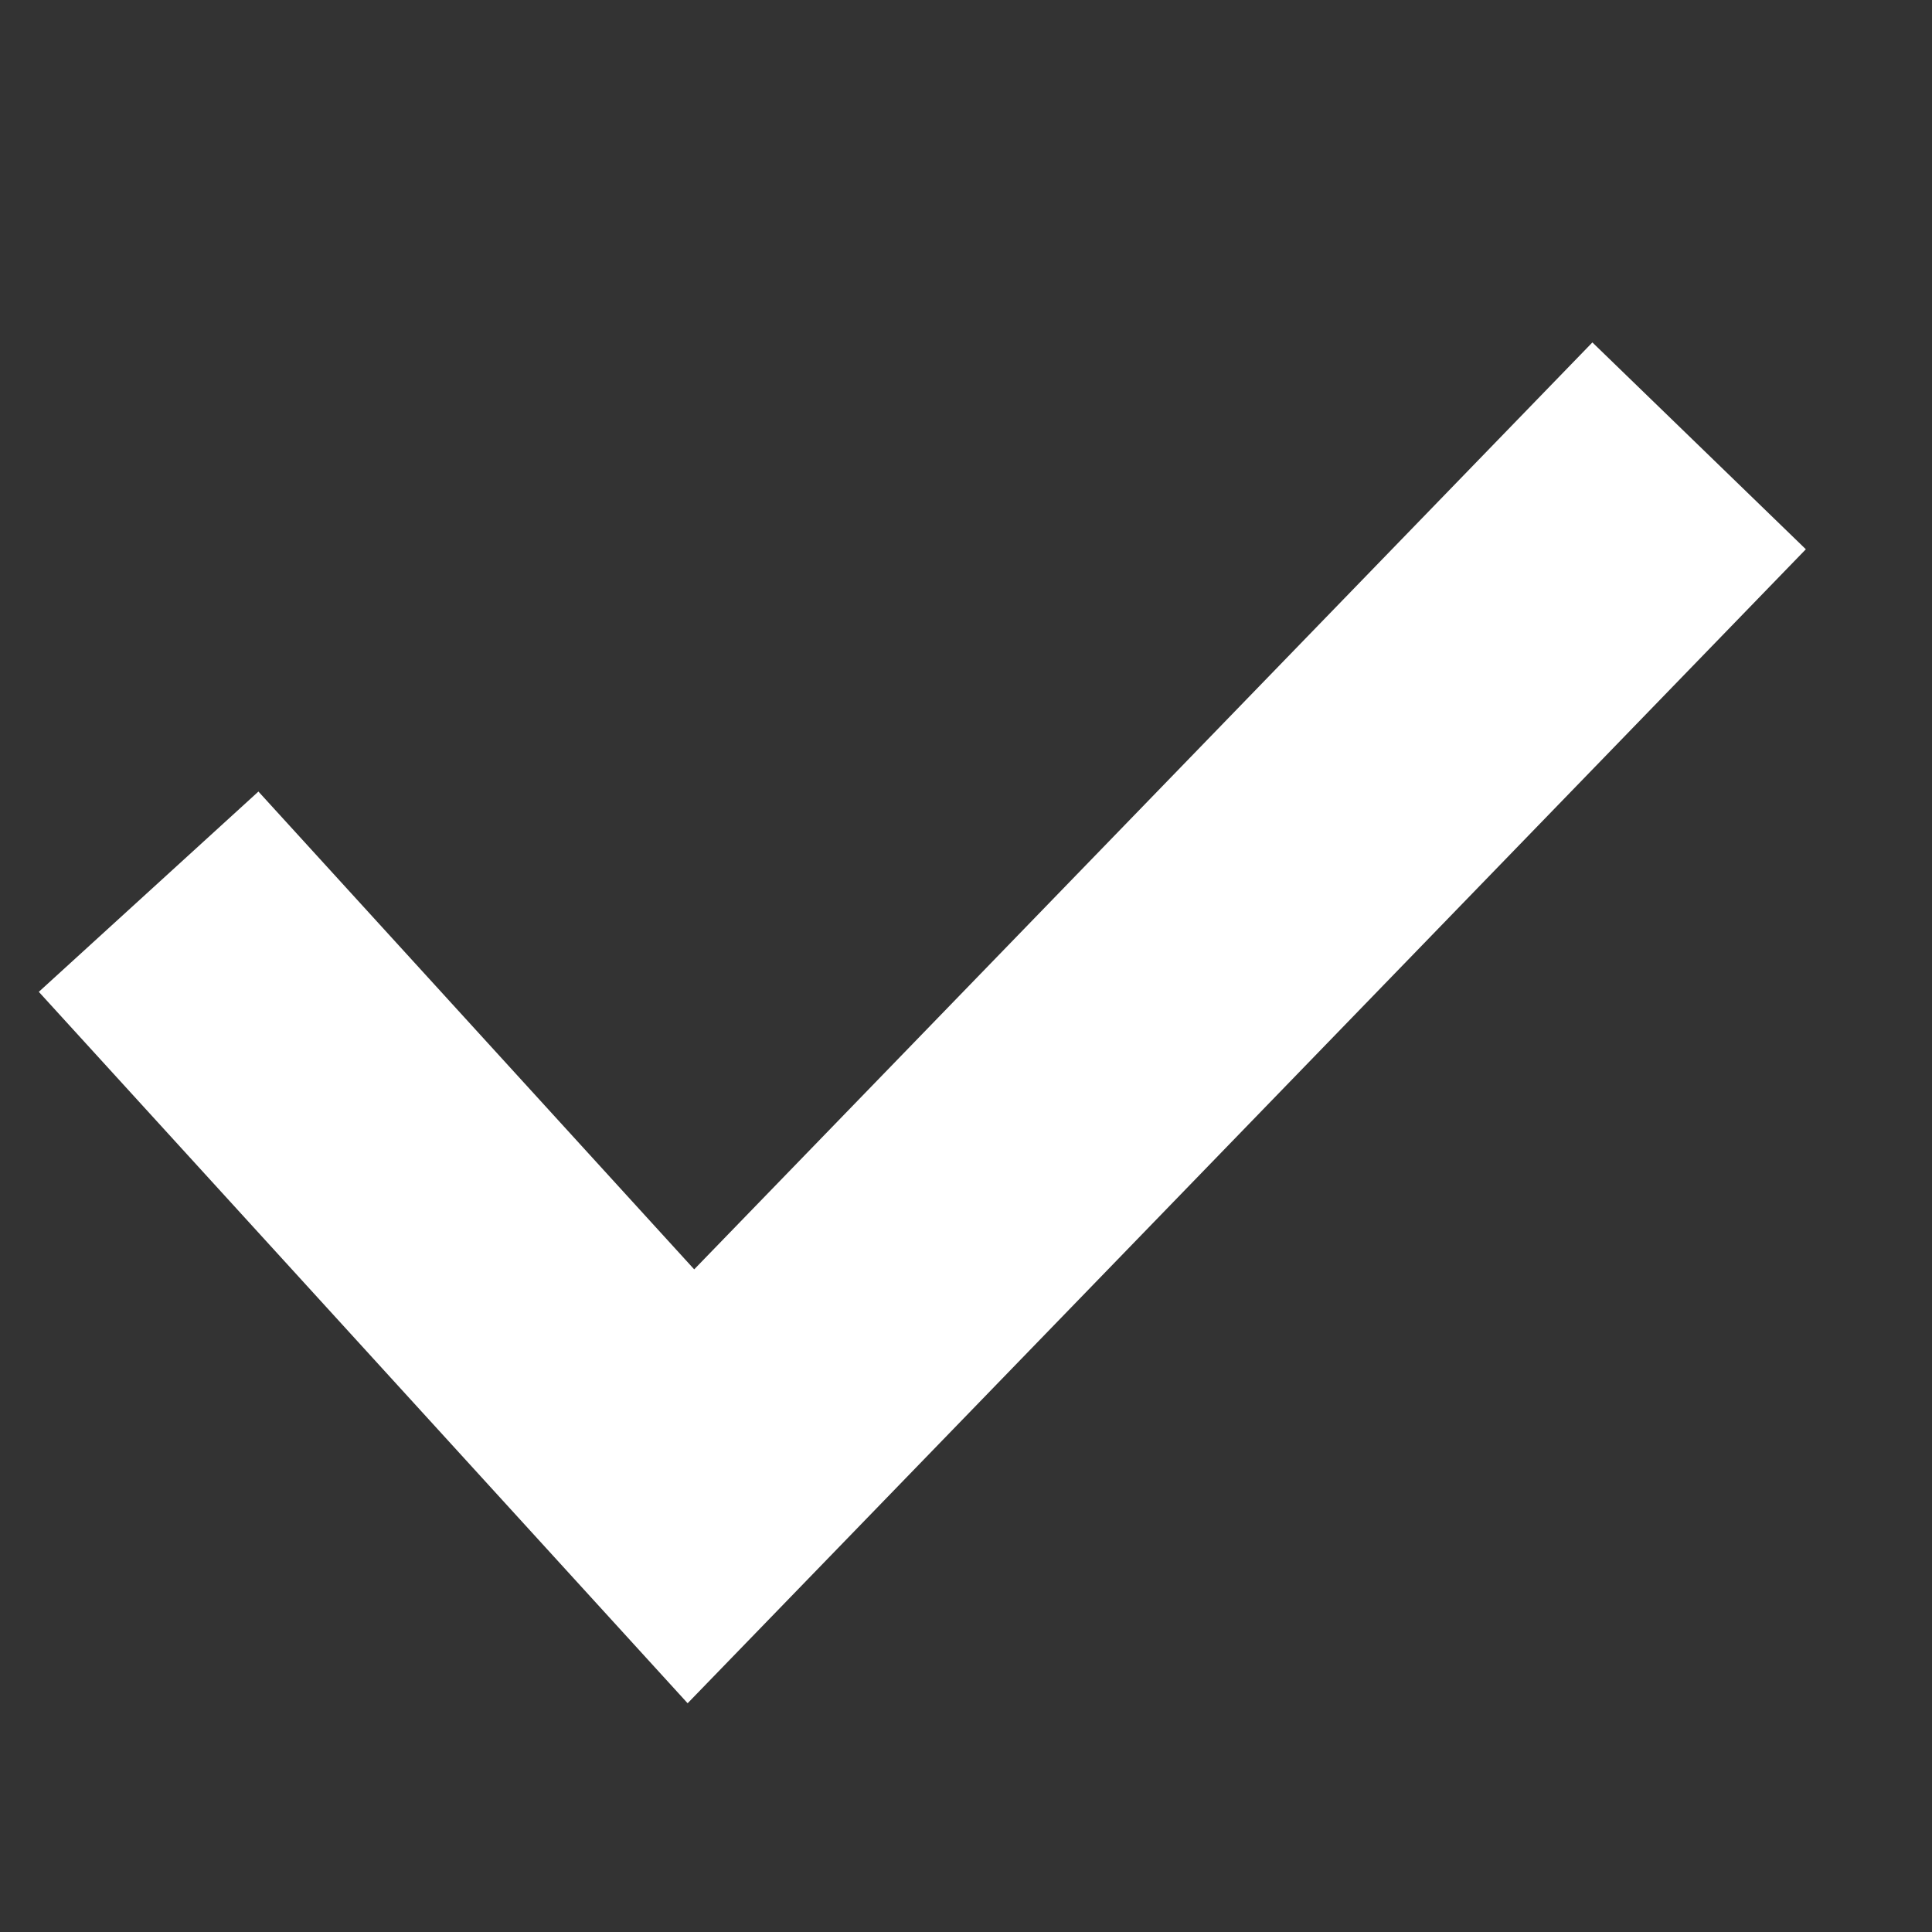 <?xml version="1.0" encoding="UTF-8"?>
<svg width="13px" height="13px" viewBox="0 0 13 13" version="1.1" xmlns="http://www.w3.org/2000/svg" xmlns:xlink="http://www.w3.org/1999/xlink">
    <rect x="0" y="0" width="13" height="13" fill="#333333" stroke="none"/>
    <title>A25F9121-F948-4E2A-926E-687E2641B435@1.00x</title>
    <g id="Remote_part02" stroke="none" stroke-width="1" fill="none" fill-rule="evenodd">
        <g id="2.0.원격협업-화면_GNB소스-정리_02" transform="translate(-1904, -158)">
            <g id="message_04" transform="translate(1579, 28)">
                <g id="list" transform="translate(1, 97)">
                    <g id="01.-txt">
                        <g id="check_btn" transform="translate(320, 29)">
                            <g id="on">
                                <g id="Group-12" transform="translate(4, 4)">
                                    <rect id="tr" x="0" y="0" width="13" height="13"></rect>
                                    <polyline id="icon_check" stroke="#FFFFFF" stroke-width="2" points="1 6 4.649 10.001 11.433 3"></polyline>
                                </g>
                            </g>
                        </g>
                    </g>
                </g>
            </g>
        </g>
    </g>
</svg>